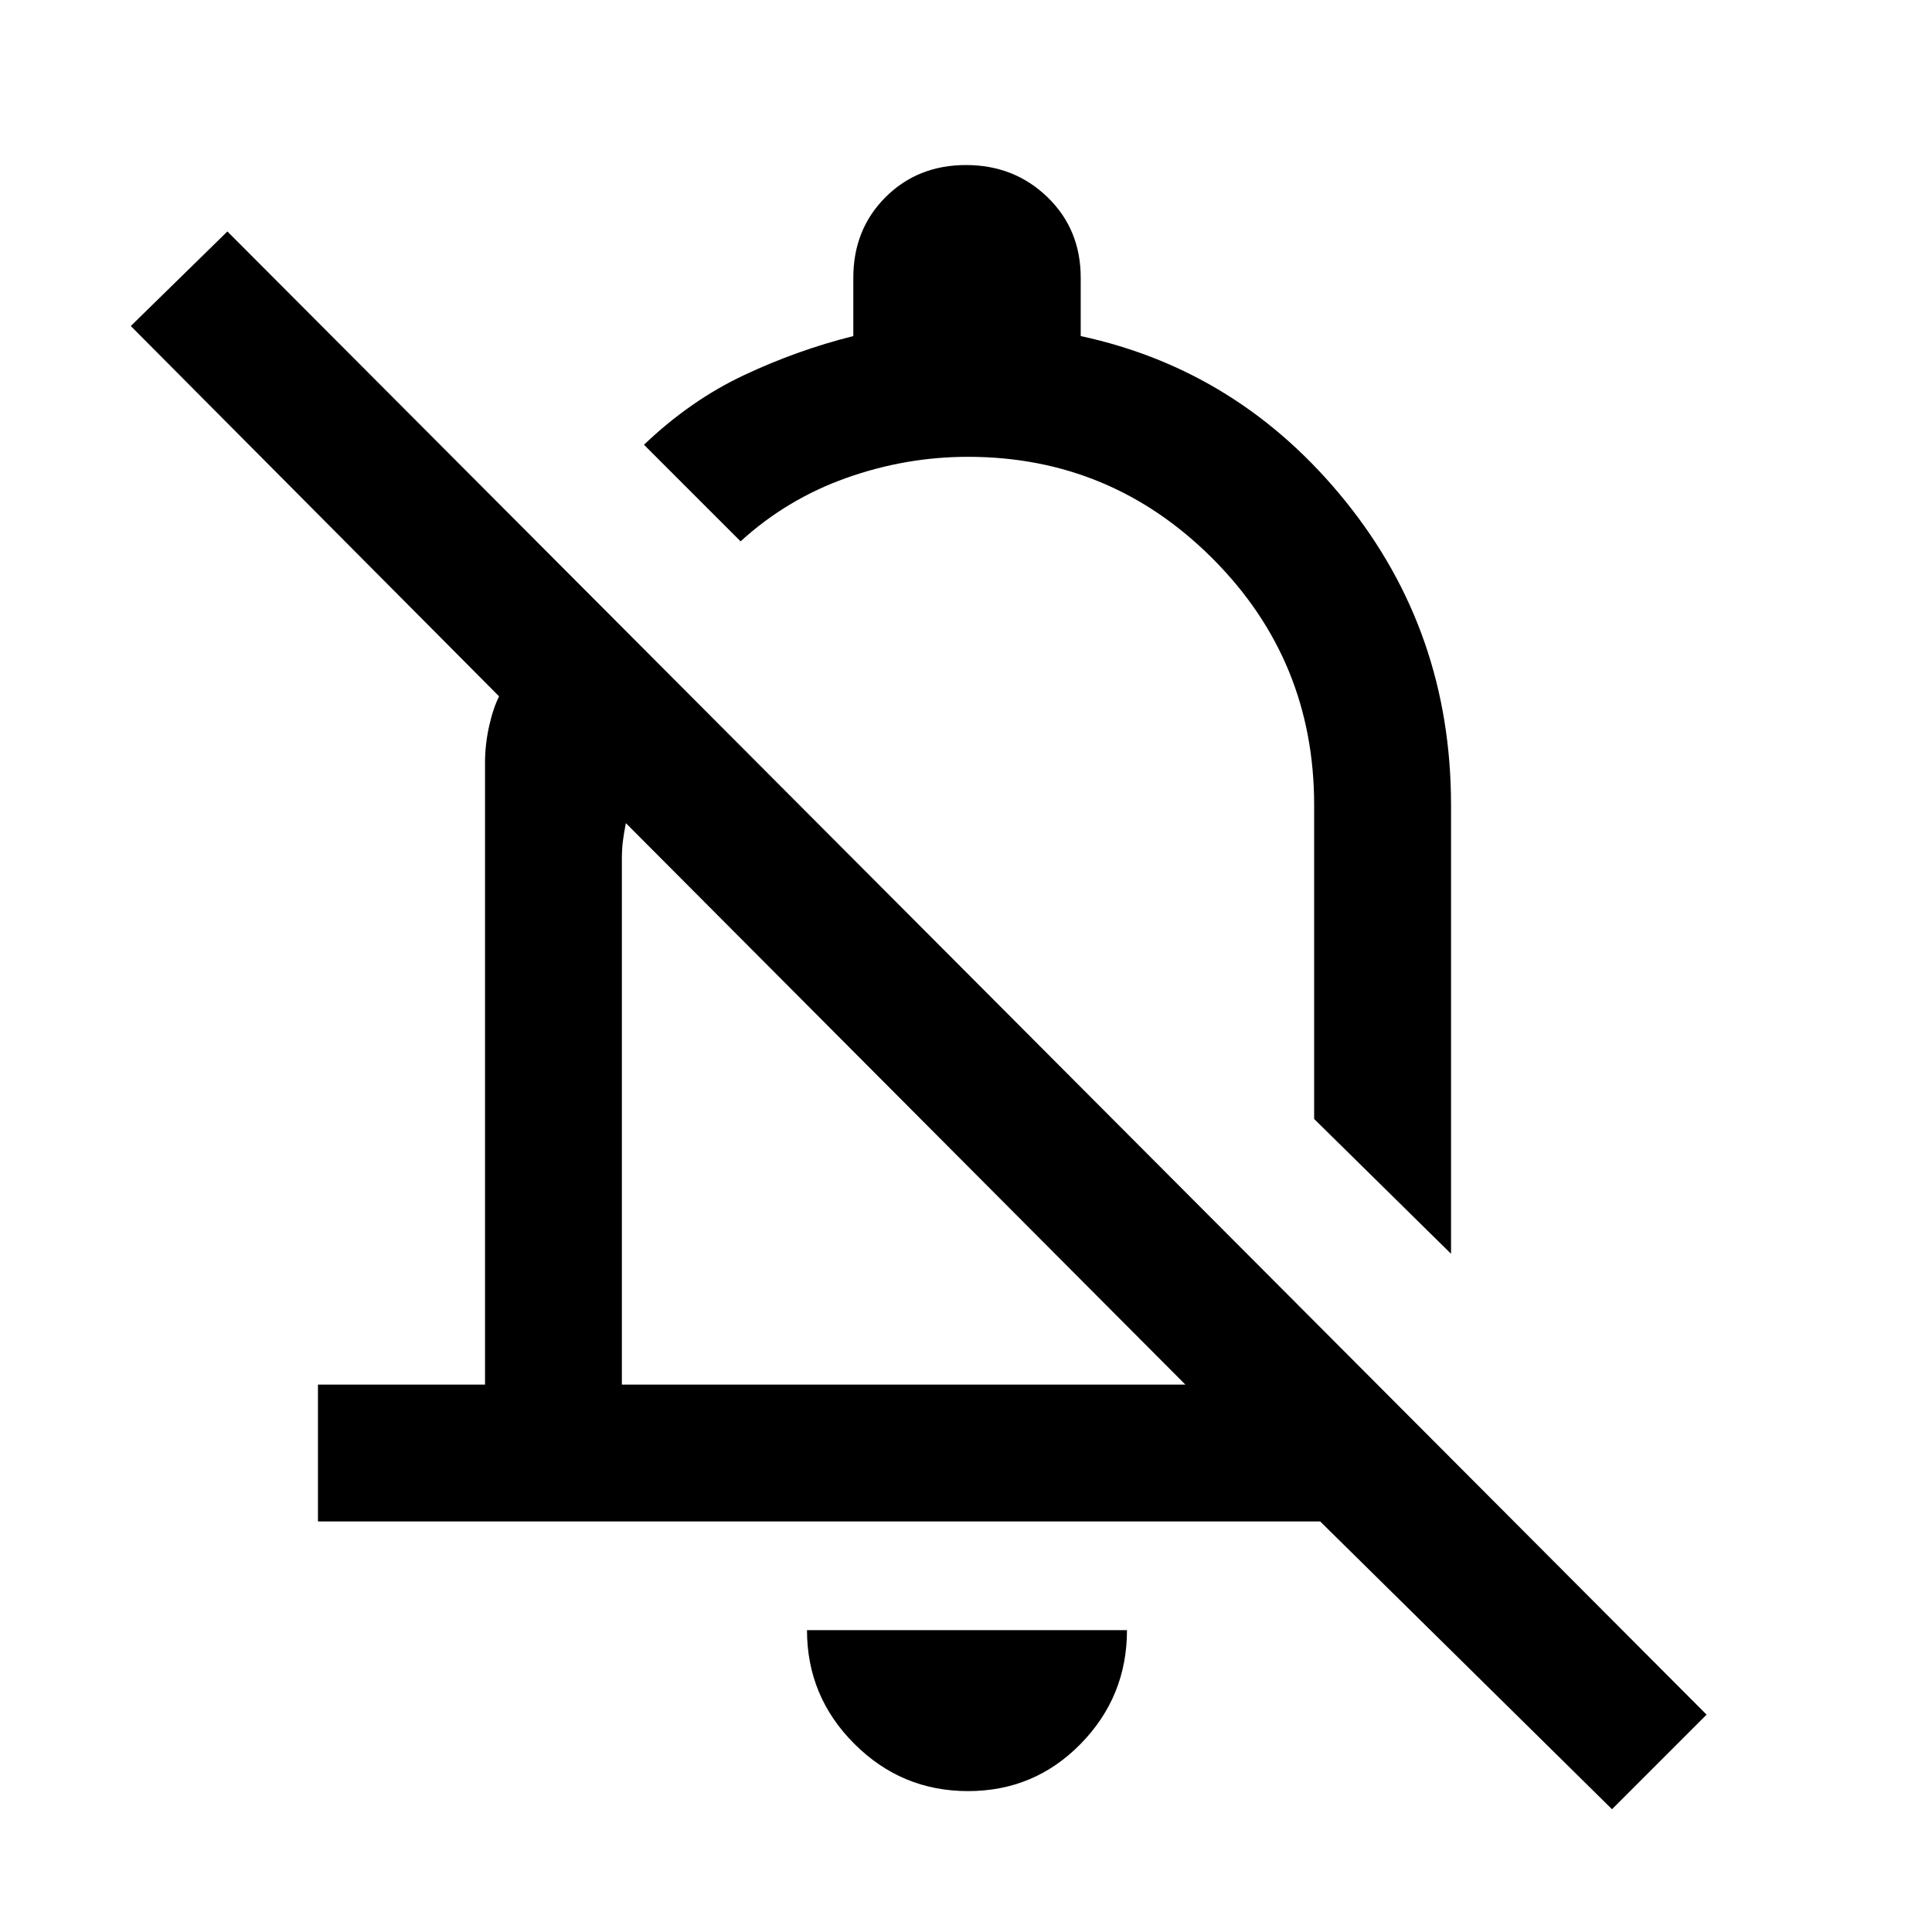 <svg xmlns="http://www.w3.org/2000/svg" height="40" width="40"><path d="M6.583 31.5V28.667H10.042V15.792Q10.042 15.417 10.125 15.042Q10.208 14.667 10.333 14.417L2.708 6.75L4.708 4.792L35.333 35.5L33.375 37.458L27.333 31.5ZM30.042 25.958 27.208 23.167V16.667Q27.208 13.667 25.104 11.563Q23 9.458 20.042 9.458Q18.75 9.458 17.521 9.896Q16.292 10.333 15.333 11.208L13.333 9.208Q14.292 8.292 15.396 7.771Q16.5 7.25 17.667 6.958V5.75Q17.667 4.75 18.333 4.083Q19 3.417 20 3.417Q21 3.417 21.688 4.083Q22.375 4.75 22.375 5.75V6.958Q25.667 7.667 27.854 10.375Q30.042 13.083 30.042 16.667ZM18.75 22.833Q18.75 22.833 18.75 22.833Q18.75 22.833 18.75 22.833ZM20.042 37.083Q18.667 37.083 17.688 36.104Q16.708 35.125 16.708 33.75H23.333Q23.333 35.125 22.375 36.104Q21.417 37.083 20.042 37.083ZM12.875 28.667H24.542L12.958 17.042Q12.917 17.25 12.896 17.417Q12.875 17.583 12.875 17.792ZM21.292 17.25Q21.292 17.25 21.292 17.25Q21.292 17.25 21.292 17.25Q21.292 17.25 21.292 17.25Q21.292 17.25 21.292 17.25Z"/></svg>